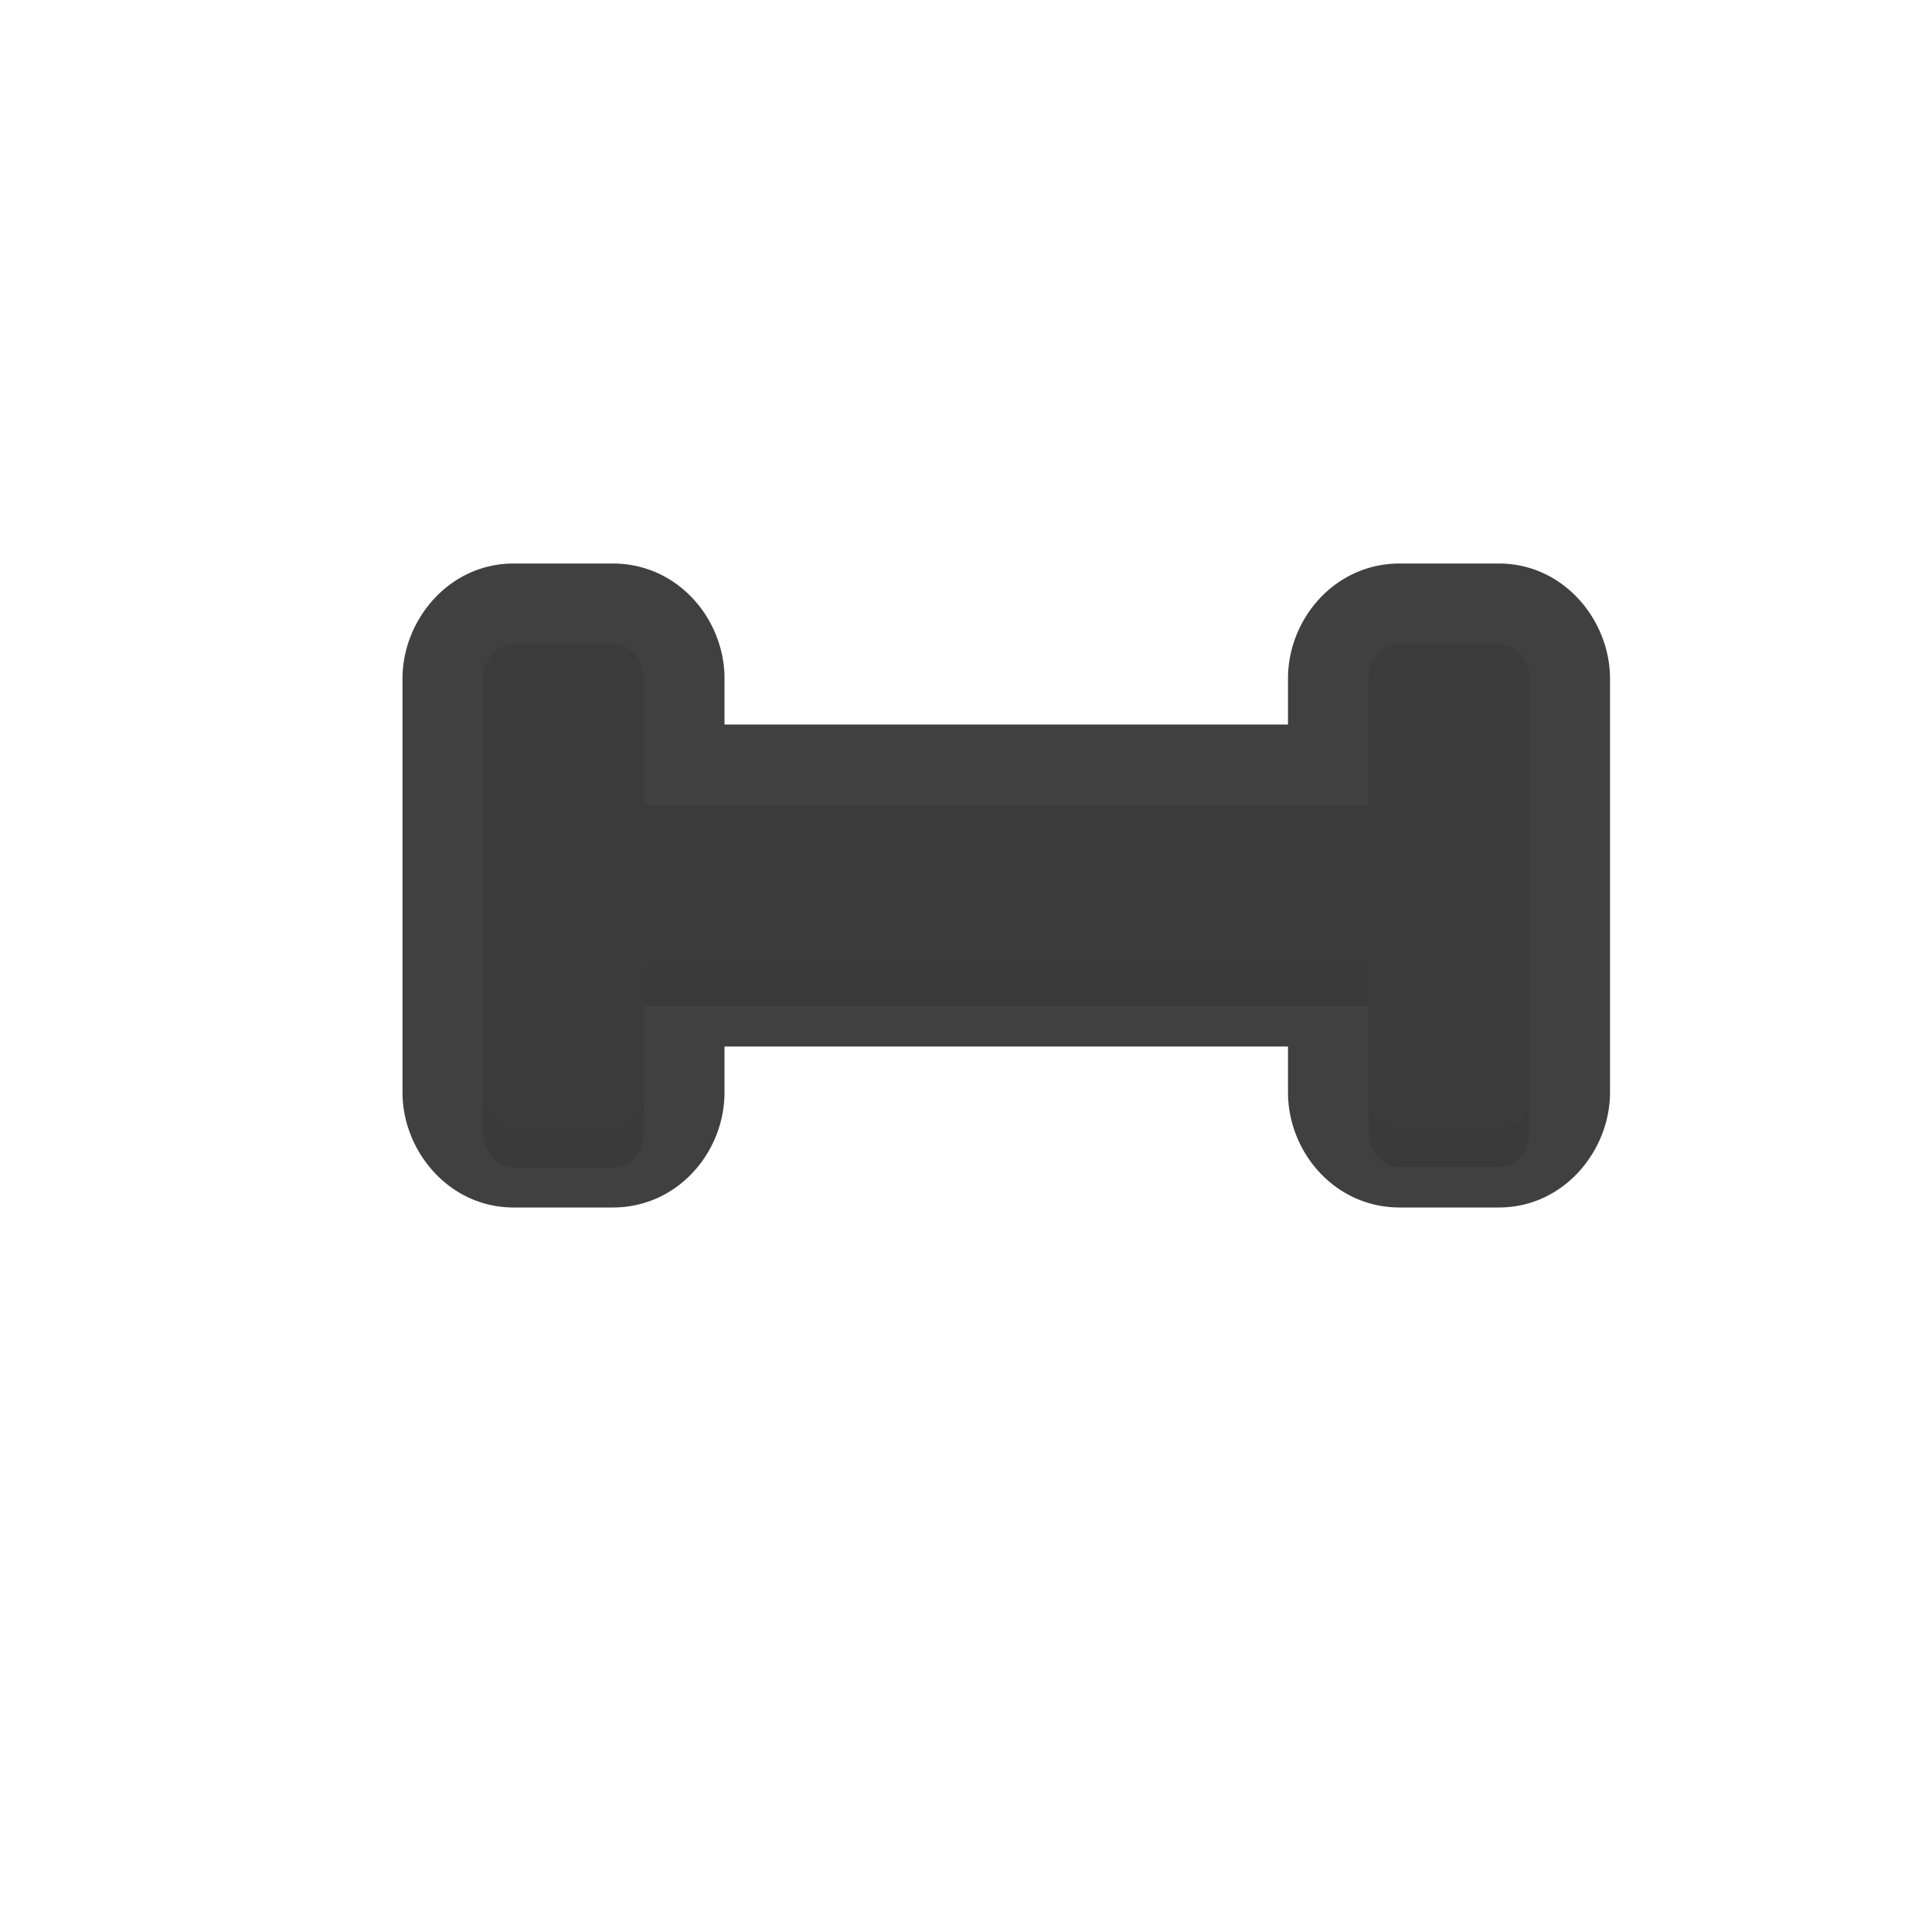 <?xml version="1.0" encoding="UTF-8" standalone="no"?>
<svg
   id="svg5327"
   width="24"
   height="24"
   version="1.1"
   sodipodi:docname="vertical-text_24.svg"
   inkscape:version="1.1.2 (1:1.1+202202050950+0a00cf5339)"
   xmlns:inkscape="http://www.inkscape.org/namespaces/inkscape"
   xmlns:sodipodi="http://sodipodi.sourceforge.net/DTD/sodipodi-0.dtd"
   xmlns="http://www.w3.org/2000/svg"
   xmlns:svg="http://www.w3.org/2000/svg">
  <sodipodi:namedview
     id="namedview10"
     pagecolor="#ffffff"
     bordercolor="#666666"
     borderopacity="1.0"
     inkscape:pageshadow="2"
     inkscape:pageopacity="0.0"
     inkscape:pagecheckerboard="0"
     showgrid="true"
     inkscape:zoom="19.88"
     inkscape:cx="6.0110664"
     inkscape:cy="7.9476861"
     inkscape:window-width="1920"
     inkscape:window-height="1019"
     inkscape:window-x="0"
     inkscape:window-y="34"
     inkscape:window-maximized="1"
     inkscape:current-layer="svg5327">
    <inkscape:grid
       type="xygrid"
       id="grid1293" />
  </sodipodi:namedview>
  <defs
     id="defs5329">
    <filter
       id="filter876"
       style="color-interpolation-filters:sRGB"
       width="1.165"
       height="1.068"
       x="-0.082"
       y="-0.034">
      <feGaussianBlur
         id="feGaussianBlur878"
         stdDeviation=".24" />
    </filter>
    <filter
       inkscape:collect="always"
       style="color-interpolation-filters:sRGB"
       id="filter1902"
       x="-0.035"
       y="-0.076"
       width="1.07"
       height="1.152">
      <feGaussianBlur
         inkscape:collect="always"
         stdDeviation="0.19"
         id="feGaussianBlur1904" />
    </filter>
  </defs>
  <path
     style="color:#000000;opacity:0.75;fill:#010101;stroke-linecap:round;stroke-linejoin:round;-inkscape-stroke:none"
     d="M 20,8.428 C 20,7.711 19.431,7 18.617,7 H 17.389 C 16.575,7 15.997,7.696 16,8.434 V 9 H 12.883 9 V 8.428 C 9,7.695 8.425,7 7.611,7 H 6.383 C 5.569,7 5,7.711 5,8.428 v 1.715 c 0,5.73e-4 0,0.002 0,0.002 v 1.713 1.715 C 5,14.289 5.569,15 6.383,15 H 7.611 C 8.425,15 9,14.305 9,13.572 V 13 H 12.883 16 v 0.572 C 16,14.305 16.575,15 17.389,15 h 1.229 C 19.431,15 20,14.289 20,13.572 v -1.715 -1.709 c 1.6e-5,-0.005 0,-0.007 0,-0.006 z M 18,10 v 0.143 a 1,1 0 0 0 0,0.002 V 11.857 12 a 1,1 0 0 0 -1,-1 1,1 0 0 0 1,-1 z M 8,11 a 1,1 0 0 0 -1,1 v -0.143 -1.713 a 1,1 0 0 0 0,-0.002 V 10 a 1,1 0 0 0 1,1 z"
     id="path1546" />
  <path
     id="path1864"
     style="opacity:0.3;fill:#000000;fill-opacity:1;stroke:none;stroke-width:1.619;stroke-linecap:round;stroke-linejoin:round;stroke-miterlimit:4;stroke-dasharray:none;stroke-dashoffset:0;stroke-opacity:1;paint-order:normal;filter:url(#filter1902)"
     d="M 19,8.929 C 19,8.691 18.829,8.5 18.618,8.5 h -1.229 C 17.176,8.5 16.999,8.691 17,8.929 V 10.5 H 12.882 8 V 8.929 C 8,8.691 7.824,8.5 7.612,8.5 H 6.382 C 6.171,8.5 6,8.691 6,8.929 v 1.714 c -1e-6,5.59e-4 0,0.001 0,0.002 v 1.713 1.714 c 0,0.237 0.171,0.429 0.382,0.429 H 7.612 C 7.824,14.5 8,14.309 8,14.071 V 12.5 H 12.882 17 v 1.571 C 17,14.309 17.176,14.5 17.388,14.5 h 1.229 c 0.212,0 0.382,-0.191 0.382,-0.429 v -1.714 -1.713 c 2e-6,-5.7e-4 0,-0.001 0,-0.002 z"
     sodipodi:nodetypes="sssscccsssscscsssscccssssccss" />
  <path
     id="rect825"
     style="fill:#4f4f4f;fill-opacity:1;stroke:none;stroke-width:1.619;stroke-linecap:round;stroke-linejoin:round;stroke-miterlimit:4;stroke-dasharray:none;stroke-dashoffset:0;stroke-opacity:1;paint-order:normal"
     d="M 19,8.429 C 19,8.191 18.829,8 18.618,8 h -1.229 C 17.176,8 16.999,8.191 17,8.429 V 10 H 12.882 8 V 8.429 C 8,8.191 7.824,8 7.612,8 H 6.382 C 6.171,8 6,8.191 6,8.429 v 1.714 c -1e-6,5.59e-4 0,0.001 0,0.002 v 1.713 1.714 c 0,0.237 0.171,0.429 0.382,0.429 H 7.612 C 7.824,14 8,13.809 8,13.571 V 12 H 12.882 17 v 1.571 C 17,13.809 17.176,14 17.388,14 h 1.229 c 0.212,0 0.382,-0.191 0.382,-0.429 v -1.714 -1.713 c 2e-6,-5.7e-4 0,-0.001 0,-0.002 z"
     sodipodi:nodetypes="sssscccsssscscsssscccssssccss" />
  <path
     id="path1606"
     style="opacity:0.25;fill:#000000;fill-opacity:1;stroke:none;stroke-width:1.619;stroke-linecap:round;stroke-linejoin:round;stroke-miterlimit:4;stroke-dasharray:none;stroke-dashoffset:0;stroke-opacity:1;paint-order:normal"
     d="M 19,8.429 C 19,8.191 18.829,8 18.618,8 h -1.229 C 17.176,8 16.999,8.191 17,8.429 V 10 H 12.882 8 V 8.429 C 8,8.191 7.824,8 7.612,8 H 6.382 C 6.171,8 6,8.191 6,8.429 v 1.714 c -1e-6,5.59e-4 0,0.001 0,0.002 v 1.713 1.714 c 0,0.237 0.171,0.429 0.382,0.429 H 7.612 C 7.824,14 8,13.809 8,13.571 V 12 H 12.882 17 v 1.571 C 17,13.809 17.176,14 17.388,14 h 1.229 c 0.212,0 0.382,-0.191 0.382,-0.429 v -1.714 -1.713 c 2e-6,-5.7e-4 0,-0.001 0,-0.002 z"
     sodipodi:nodetypes="sssscccsssscscsssscccssssccss" />
</svg>
